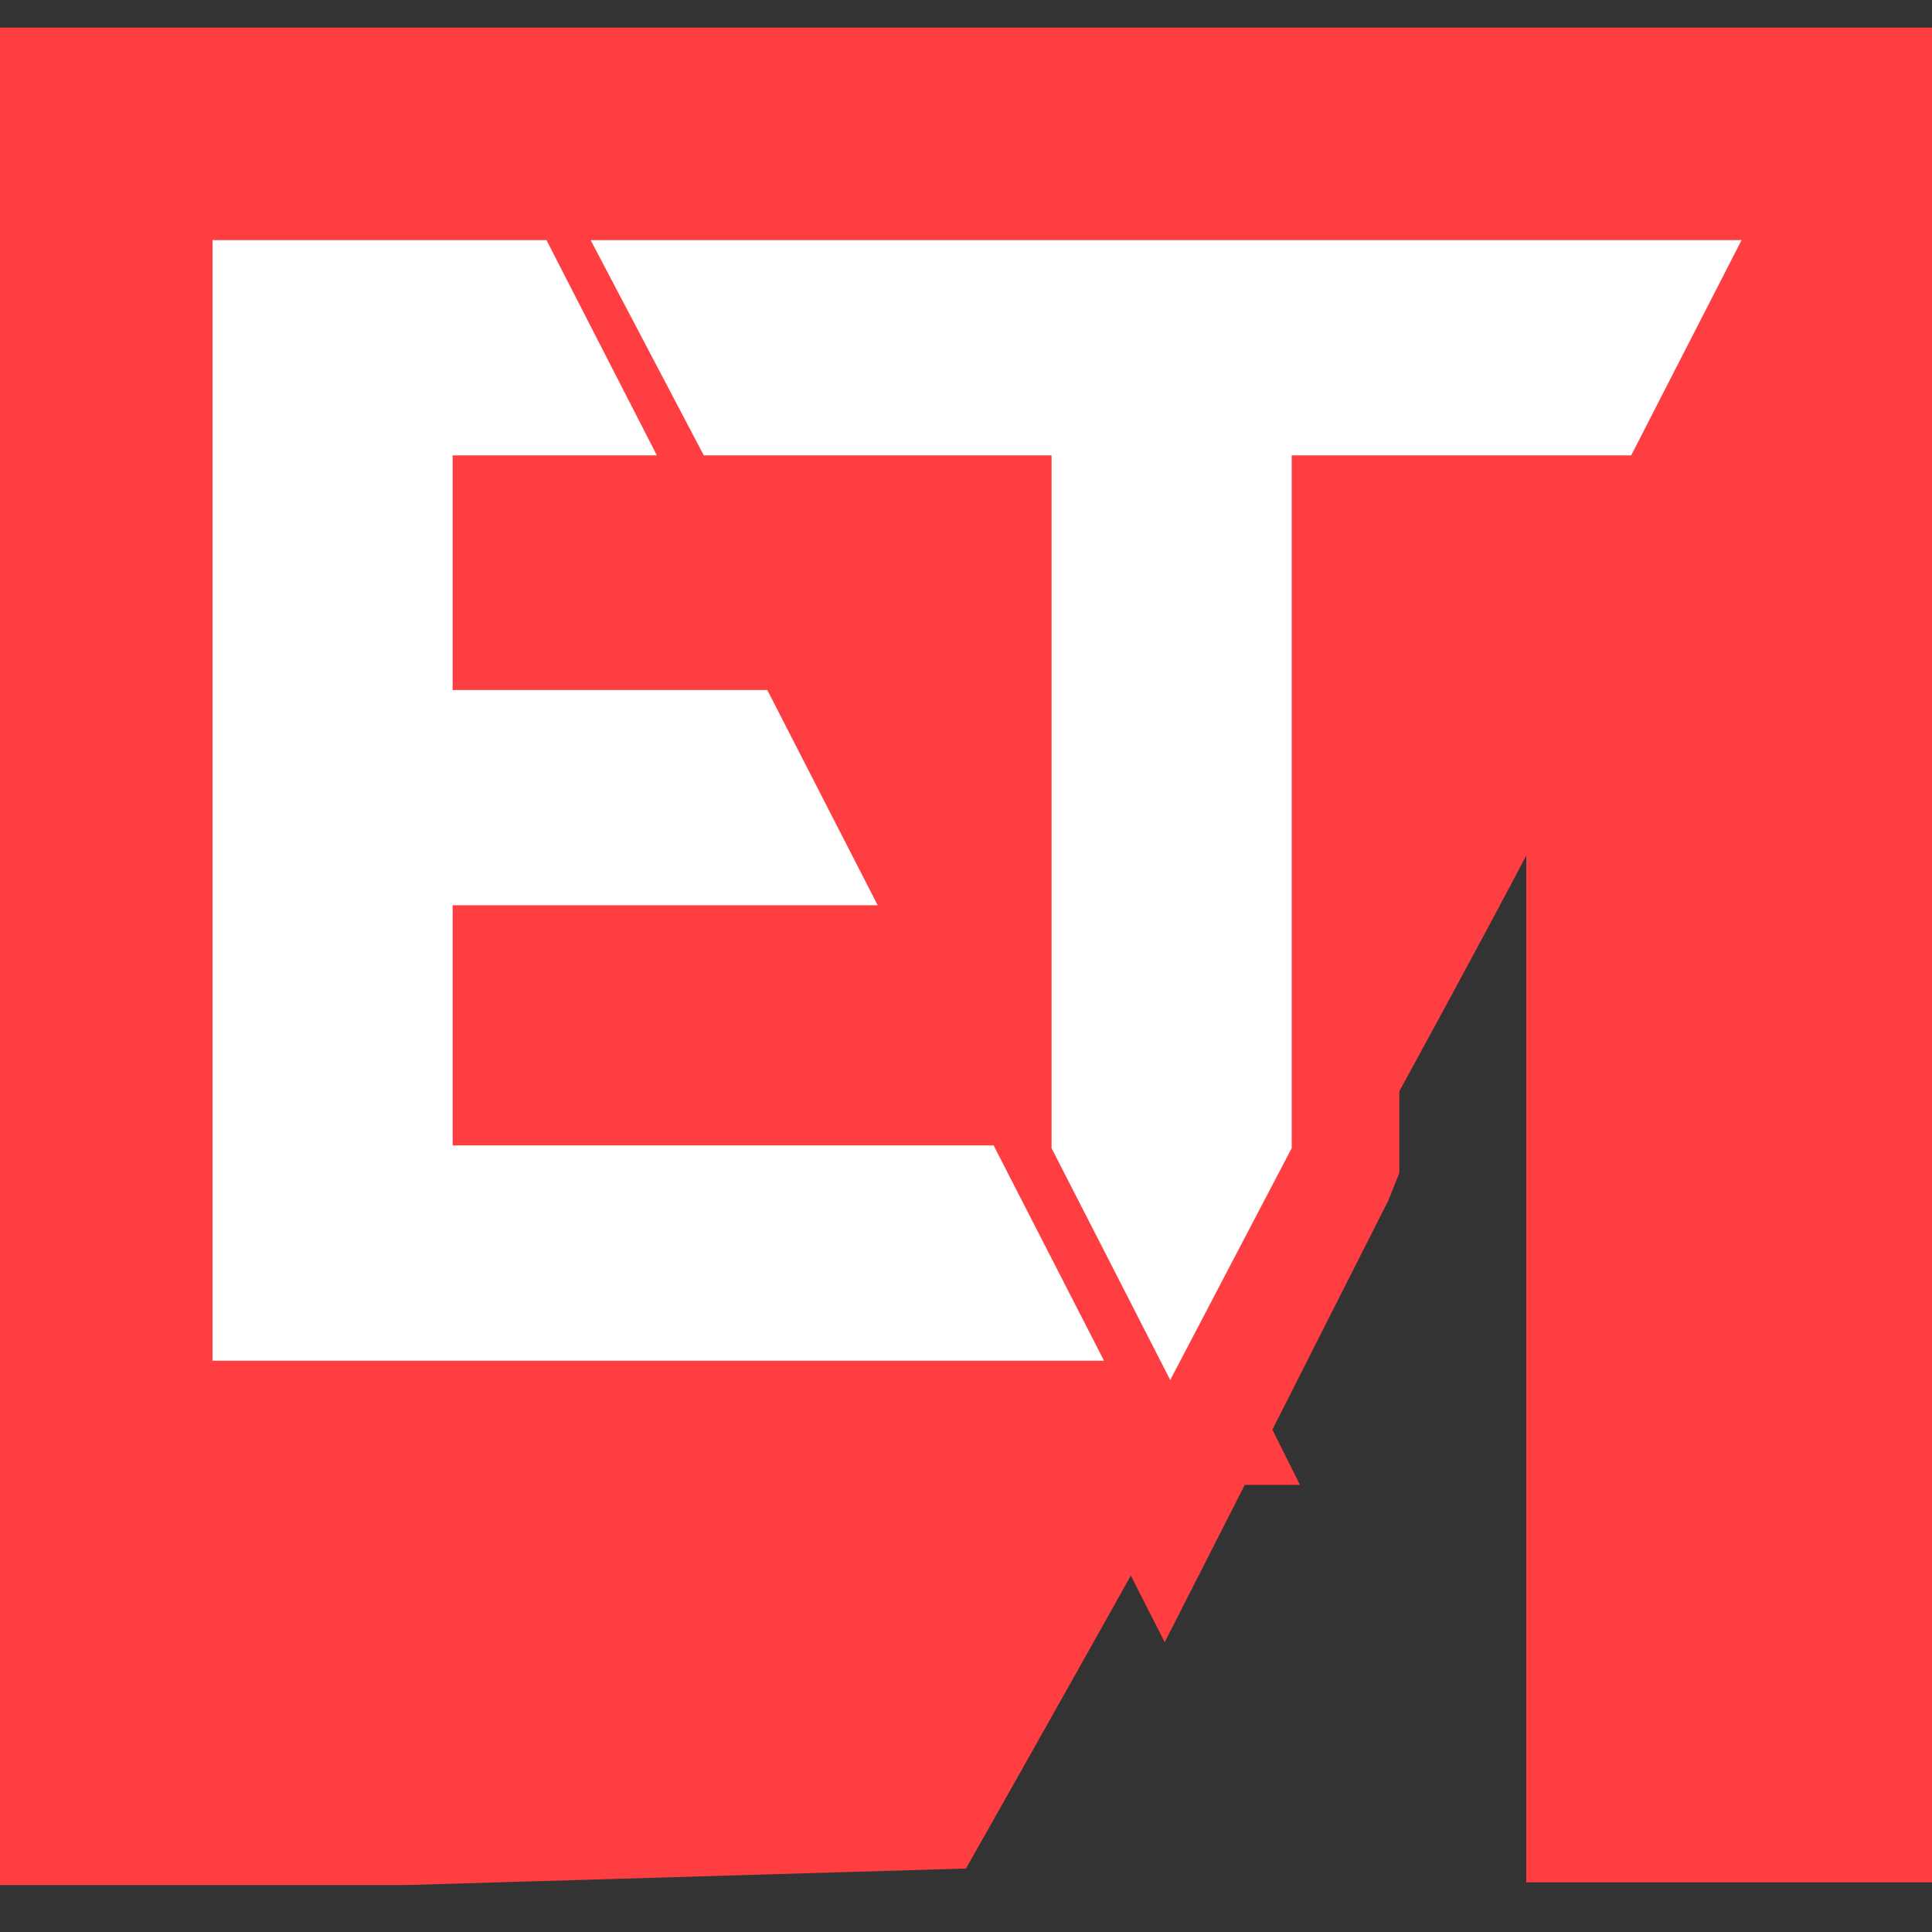 <?xml version="1.0" encoding="utf-8"?>
<!-- Generator: Adobe Illustrator 23.0.1, SVG Export Plug-In . SVG Version: 6.00 Build 0)  -->
<svg version="1.1" id="Слой_1" xmlns="http://www.w3.org/2000/svg" xmlns:xlink="http://www.w3.org/1999/xlink" x="0px" y="0px"
	 viewBox="0 0 70 70" style="enable-background:new 0 0 70 70;" xml:space="preserve">
<rect x="0" y="0" width="70" height="70" fill="#333333" stroke="none"/>
<style type="text/css">
	.st0{display:none;fill:#FF3E41;}
	.st1{display:none;fill:#FFFFFF;}
	.st2{fill:#FF3E41;}
	.st3{display:none;}
	.st4{display:inline;fill:#FF3E41;}
	.st5{display:inline;fill:#FFFFFF;}
	.st6{fill:#FFFFFF;}
</style>
<rect y="0" class="st0" width="70" height="70"/>
<path class="st1" d="M6,46.7h5.9V33.1c2.8,4.7,5.5,9.3,8.2,13.9c2.7-4.6,5.5-9.3,8.2-13.9v13.6h4.5h1.4h16.1l-2.8-4.5H34.3v-5.1
	h10.5L42,32.6h-7.8v-4.9h5L36.6,23c-2.7,0-5.4,0-8.2,0l-8.2,14.4L11.9,23H6V46.7L6,46.7z M66,23c-9.5,0-18.9,0-28.4,0l2.8,4.5h6.8
	H49V42l3,4.9l3-4.9V27.6h1.6h6.8L66,23L66,23z"/>
<path class="st2" d="M0,68.3h14.7L35,67.7c0,0,13.6-24,20.3-36.7v37.2H70V1C63.3,1,0,1,0,1V68.3L0,68.3z"/>
<path class="st1" d="M2.2,66.1h9H14h32l-5.5-10.6H14V43.6h20.9L29.4,33H14V21.4h9.9l-5.5-10.6c-5.4,0-10.8,0-16.3,0L2.2,66.1z
	 M76.9,10.8c-18.9,0-37.4,0-56.4,0L26,21.4h13.4H43v34l5.9,11.4l5.9-11.4v-34H58h13.4L76.9,10.8L76.9,10.8z"/>
<g class="st3">
	<path class="st4" d="M67.6,21.8v44.5H10.1V21.8H67.6 M69.6,19.8H8.1v48.5h61.4L69.6,19.8L69.6,19.8z"/>
</g>
<g class="st3">
	<path class="st5" d="M41.6,55.5H-0.7V2.8h71.3l-6.5,12.6H49.7v29.5l-6.8,13.2L41.6,55.5z M36.1,42.9V15.3H12.9v7.4h13.3l6.5,12.6
		H12.9v7.6H36.1z"/>
	<path class="st5" d="M68.1,4.2L68.1,4.2L68.1,4.2 M68.1,4.2l-4.9,9.6H51h-2.8v30.6l-5.3,10.3l-5.3-10.3V13.8h-3.2H22.2l-4.9-9.6
		C34.3,4.2,51,4.2,68.1,4.2 M0.8,4.2c5,0,9.8,0,14.7,0l4.9,9.6h-9v10.4h13.9l4.9,9.6H11.4v10.6h23.9l4.9,9.6H11.4H8.8h-8V4.2
		 M73,1.2h-4.9H17.3h-4.9H8.2H0.8h-3v3v49.7v3h3h8.1h2.6h28.8h0.5l2.2,4.2l2.2-4.2l0,0l0,0l0.5-0.9L51,45.7l0.3-0.6v-0.7V16.8h11.9
		H65l0.8-1.6l4.9-9.6L73,1.2L73,1.2z M25.3,16.8h9.1h0.2v18.9l-1.7-3.3L28,22.8l-0.8-1.6h-1.8h-11v-4.4h6L25.3,16.8L25.3,16.8
		L25.3,16.8z M14.4,36.7h15.8h4.4v4.6H14.4V36.7L14.4,36.7z"/>
</g>
<g>
	<path class="st6" d="M40.7,51.7H5.6V6.5h61l-6.3,12.2H48.9v23.5l-6.5,12.6L40.7,51.7z M35.8,39.4V18.7H18.6v4.1h10.5L35.5,35H18.6
		v4.3h17.2V39.4z"/>
	<path class="st2" d="M63.1,8.7L63.1,8.7L63.1,8.7 M63.1,8.7l-4,7.8h-9.9h-2.4v25.1L42.4,50l-4.3-8.4V16.5h-2.7h-9.9l-4.1-7.8
		C35.4,8.7,49,8.7,63.1,8.7 M7.7,8.7c4,0,8,0,12.1,0l4,7.8h-7.4V25h11.4l4,7.8H16.4v8.7H36l4,7.8H16.4h-2.1H7.7V8.7 M70.1,4.3h-7.1
		H21.3h-7.2h-0.3H7.7H3.4v4.3v40.9v4.3h4.3h6.6h2.1h22.9l2.9,5.7l2.9-5.7h2l-1-2l4.2-8.3l0.4-1v-1.1V20.8h7.9h2.6l1.2-2.4l4-7.8
		L70.1,4.3L70.1,4.3z M31,20.8h2.7v5.9l-2-3.7l-1.1-2.2H31L31,20.8L31,20.8z M20.8,37.2h11.1h1.7l0,0H20.8L20.8,37.2L20.8,37.2z"/>
</g>
</svg>
